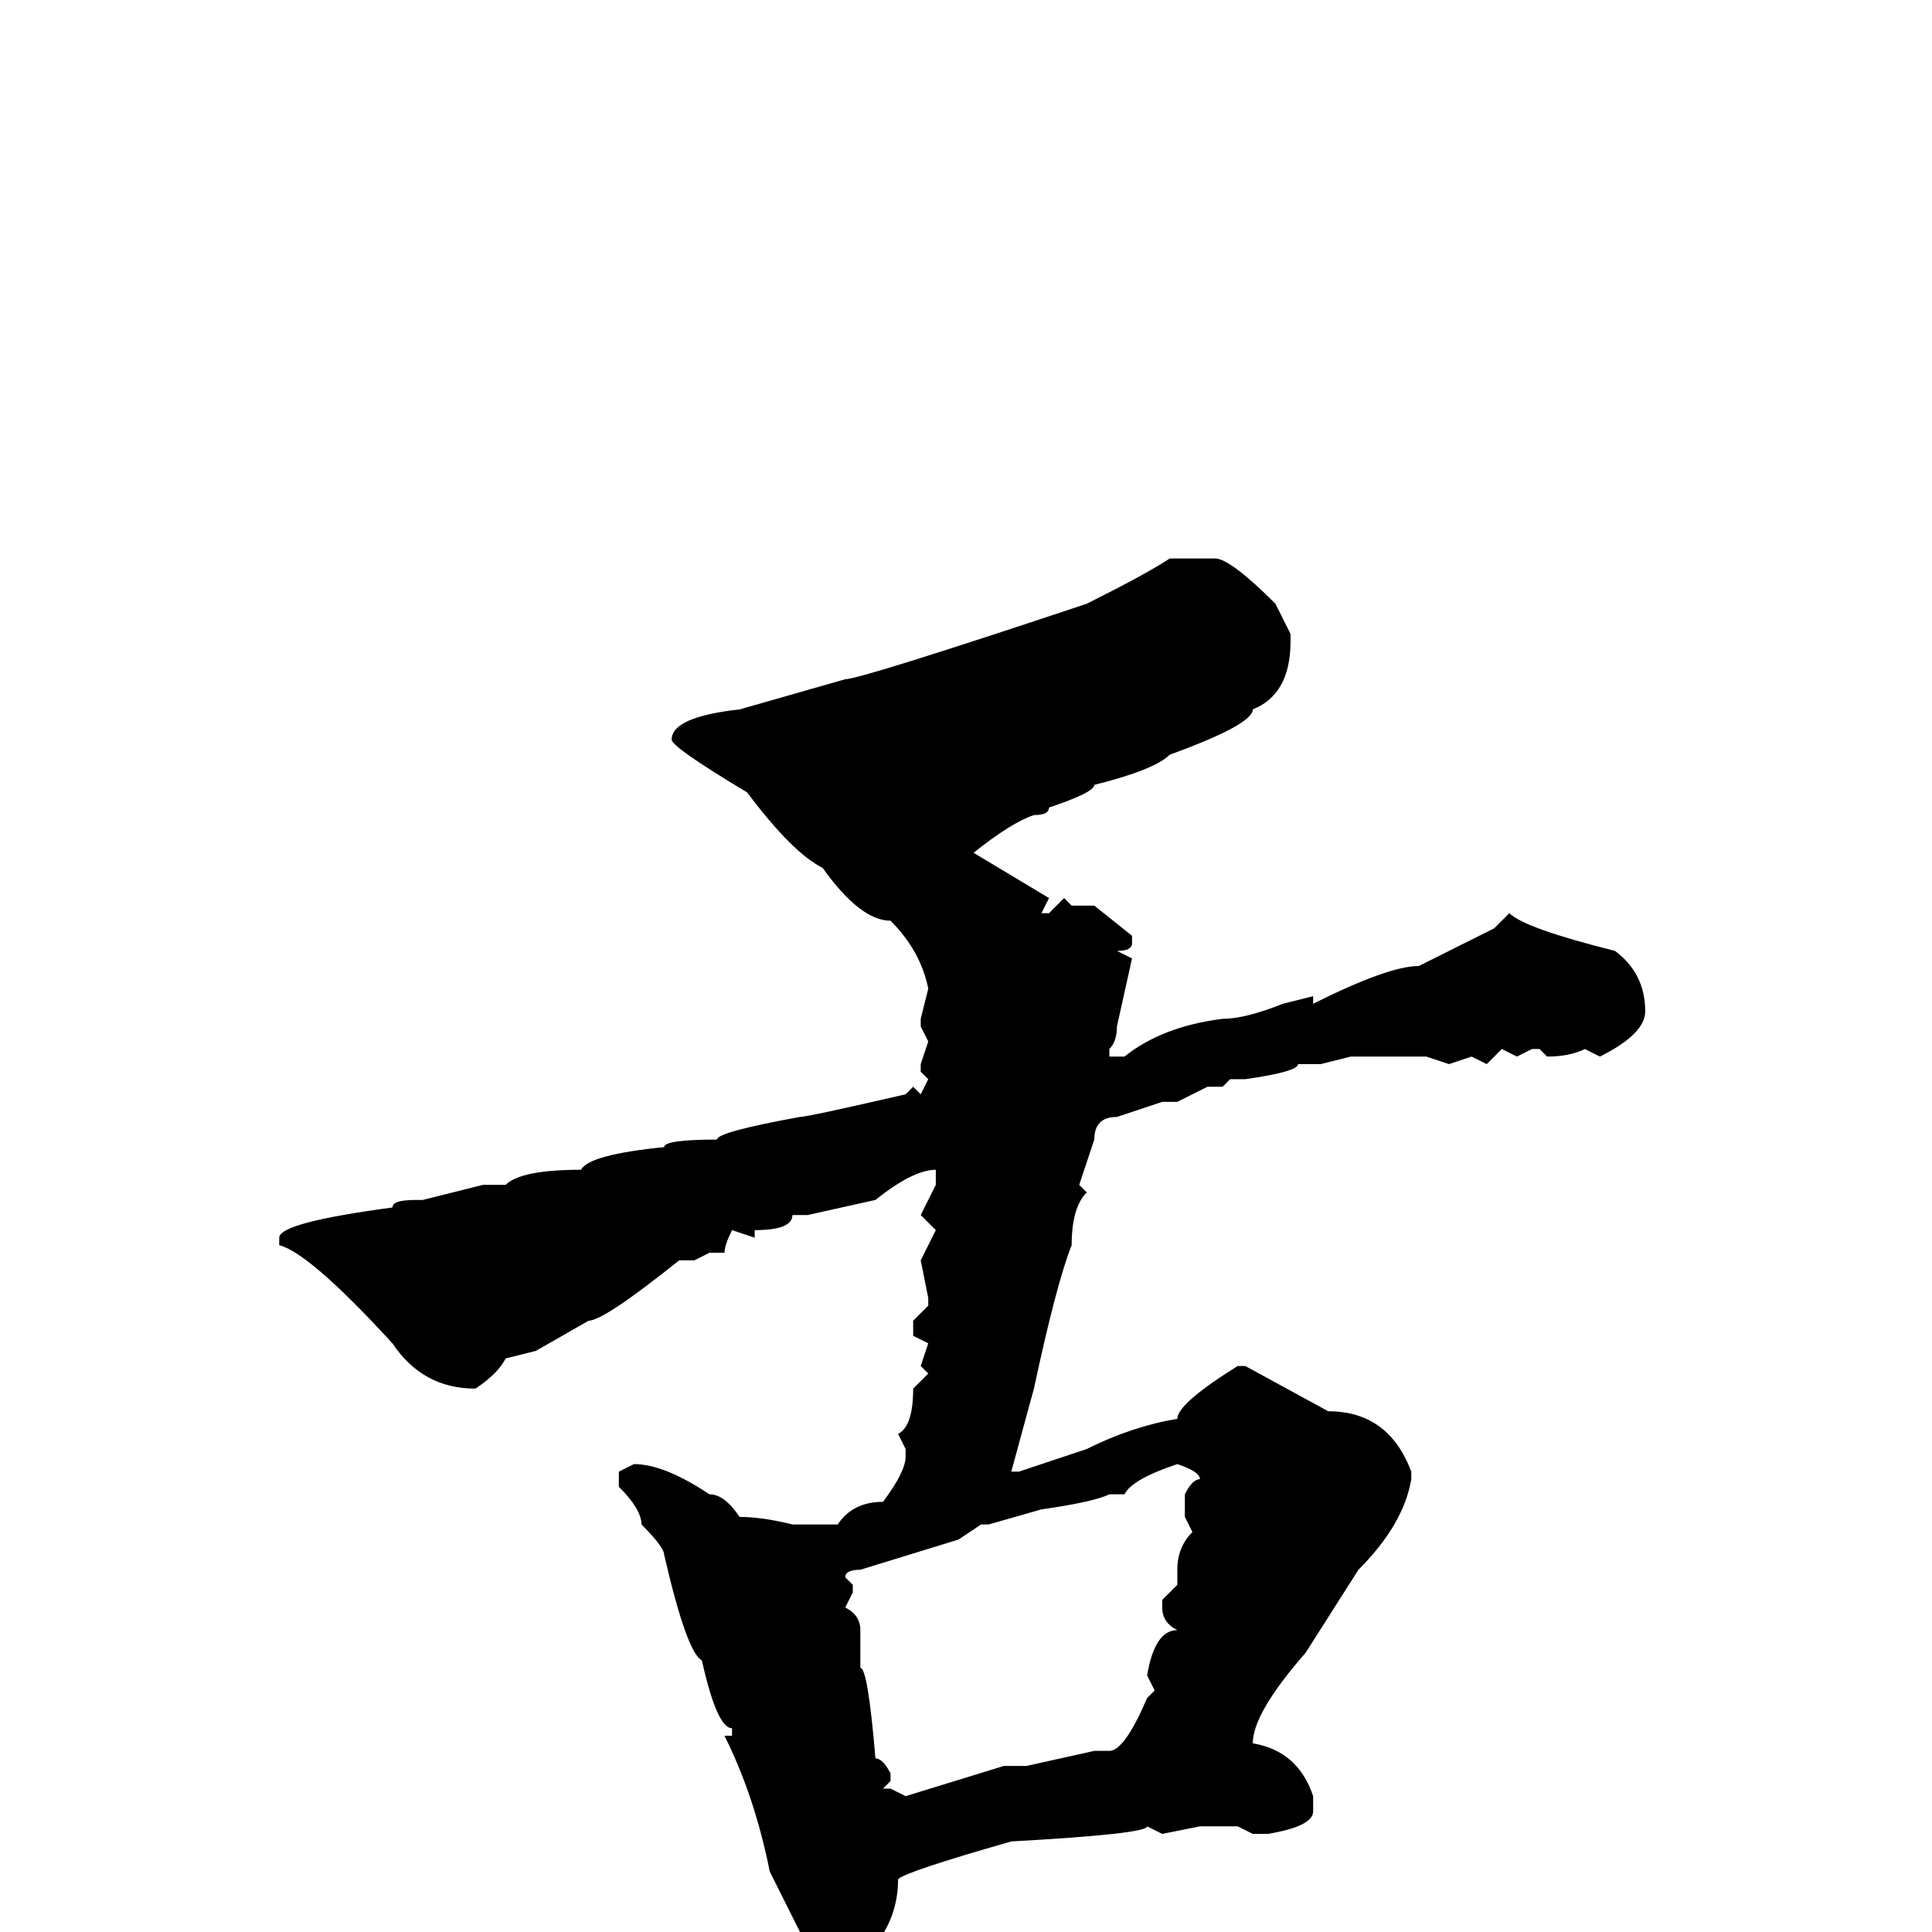 <svg xmlns="http://www.w3.org/2000/svg" viewBox="0 -256 256 256">
	<path fill="#000000" d="M155 -182H161Q163 -182 169 -176L171 -172V-171Q171 -164 166 -162Q166 -160 155 -156Q153 -154 145 -152Q145 -151 139 -149Q139 -148 137 -148Q134 -147 129 -143L139 -137L138 -135H139L141 -137L142 -136H145L150 -132V-131Q150 -130 148 -130L150 -129L148 -120Q148 -118 147 -117V-116H149Q154 -120 162 -121Q165 -121 170 -123L174 -124V-123Q184 -128 188 -128Q194 -131 198 -133L200 -135Q202 -133 214 -130Q218 -127 218 -122Q218 -119 212 -116L210 -117Q208 -116 205 -116L204 -117H203L201 -116L199 -117L197 -115L195 -116L192 -115L189 -116H183H182H181H179L175 -115H172Q172 -114 165 -113H163L162 -112H160L156 -110H154L148 -108Q145 -108 145 -105L143 -99L144 -98Q142 -96 142 -91Q140 -86 137 -72L134 -61H135L144 -64Q150 -67 156 -68Q156 -70 164 -75H165L176 -69Q184 -69 187 -61V-60Q186 -54 180 -48L173 -37Q166 -29 166 -25Q172 -24 174 -18V-16Q174 -14 168 -13H166L164 -14H161H159L154 -13L152 -14Q152 -13 134 -12Q120 -8 119 -7Q119 1 111 6H110Q107 6 106 4V0L102 -8Q100 -18 96 -26H97V-27Q95 -27 93 -36Q91 -37 88 -50Q88 -51 85 -54Q85 -56 82 -59V-61L84 -62Q88 -62 94 -58Q96 -58 98 -55Q101 -55 105 -54H109H111Q113 -57 117 -57Q120 -61 120 -63V-64L119 -66Q121 -67 121 -72L123 -74L122 -75L123 -78L121 -79V-81L123 -83V-84L122 -89L124 -93L122 -95L124 -99V-101Q121 -101 116 -97L107 -95H105Q105 -93 100 -93V-92L97 -93Q96 -91 96 -90H94L92 -89H90Q80 -81 78 -81L71 -77L67 -76Q66 -74 63 -72Q56 -72 52 -78Q41 -90 37 -91V-92Q37 -94 52 -96Q52 -97 55 -97H56L64 -99H67Q69 -101 77 -101Q78 -103 88 -104Q88 -105 95 -105Q95 -106 106 -108Q107 -108 120 -111L121 -112L122 -111L123 -113L122 -114V-115L123 -118L122 -120V-121L123 -125Q122 -130 118 -134Q114 -134 109 -141Q105 -143 99 -151Q89 -157 89 -158Q89 -161 98 -162L112 -166Q114 -166 144 -176Q152 -180 155 -182ZM149 -58H147Q145 -57 138 -56L131 -54H130L127 -52L114 -48Q112 -48 112 -47L113 -46V-45L112 -43Q114 -42 114 -40V-35Q115 -35 116 -23Q117 -23 118 -21V-20L117 -19H118L120 -18L133 -22H136L145 -24H147Q149 -24 152 -31L153 -32L152 -34Q153 -40 156 -40Q154 -41 154 -43V-44L156 -46V-48Q156 -51 158 -53L157 -55V-58Q158 -60 159 -60Q159 -61 156 -62Q150 -60 149 -58Z"/>
</svg>